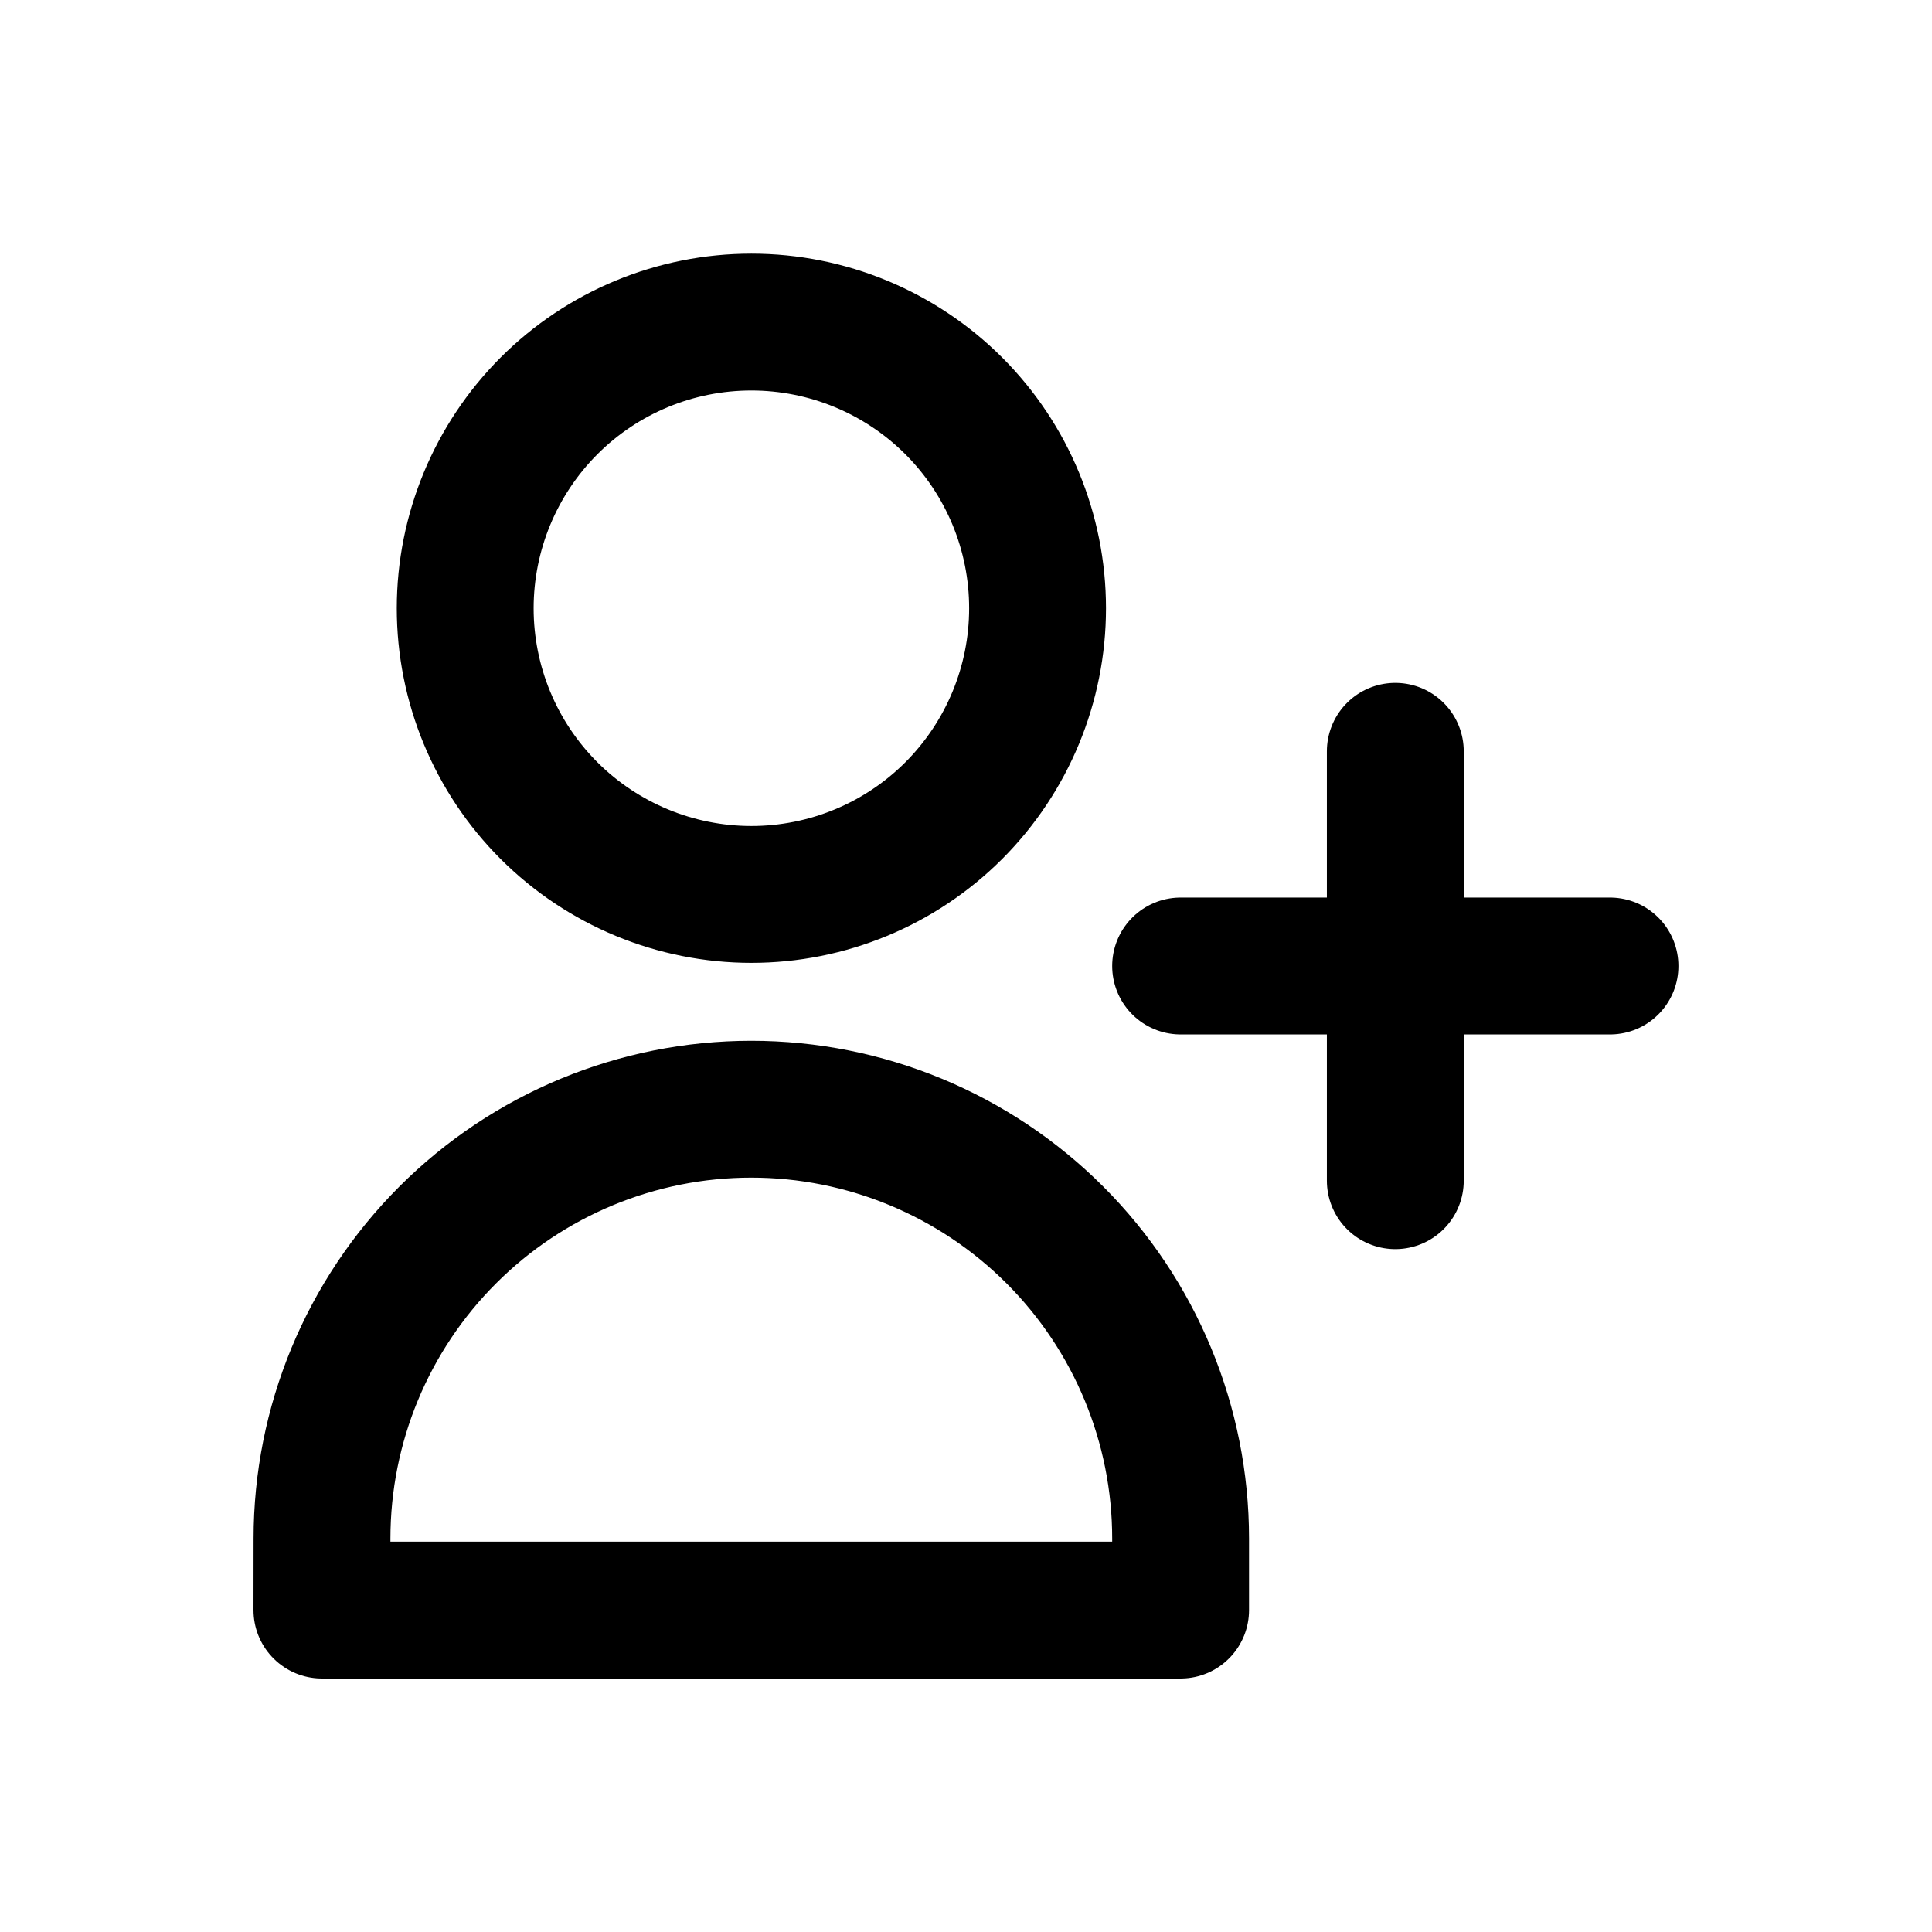 <svg fill="none" height="24" viewBox="0 0 24 24" width="24" xmlns="http://www.w3.org/2000/svg"><path d="m17.333 9.333v2.667zm0 2.667v2.667zm0 0h2.667zm0 0h-2.667zm-4.444-4.444c0 .943-.375 1.847-1.041 2.514-.667.667-1.571 1.041-2.514 1.041-.943 0-1.847-.375-2.514-1.041-.667-.667-1.041-1.571-1.041-2.514 0-.943.375-1.847 1.041-2.514.667-.667 1.571-1.041 2.514-1.041.943 0 1.847.375 2.514 1.041.667.667 1.041 1.571 1.041 2.514zm-8.889 11.556c0-1.415.562-2.771 1.562-3.771 1-1 2.357-1.562 3.771-1.562 1.414 0 2.771.562 3.771 1.562s1.562 2.357 1.562 3.771v.889h-10.667z" stroke="currentColor" stroke-linecap="round" stroke-linejoin="round" stroke-width="1.7"/></svg>
